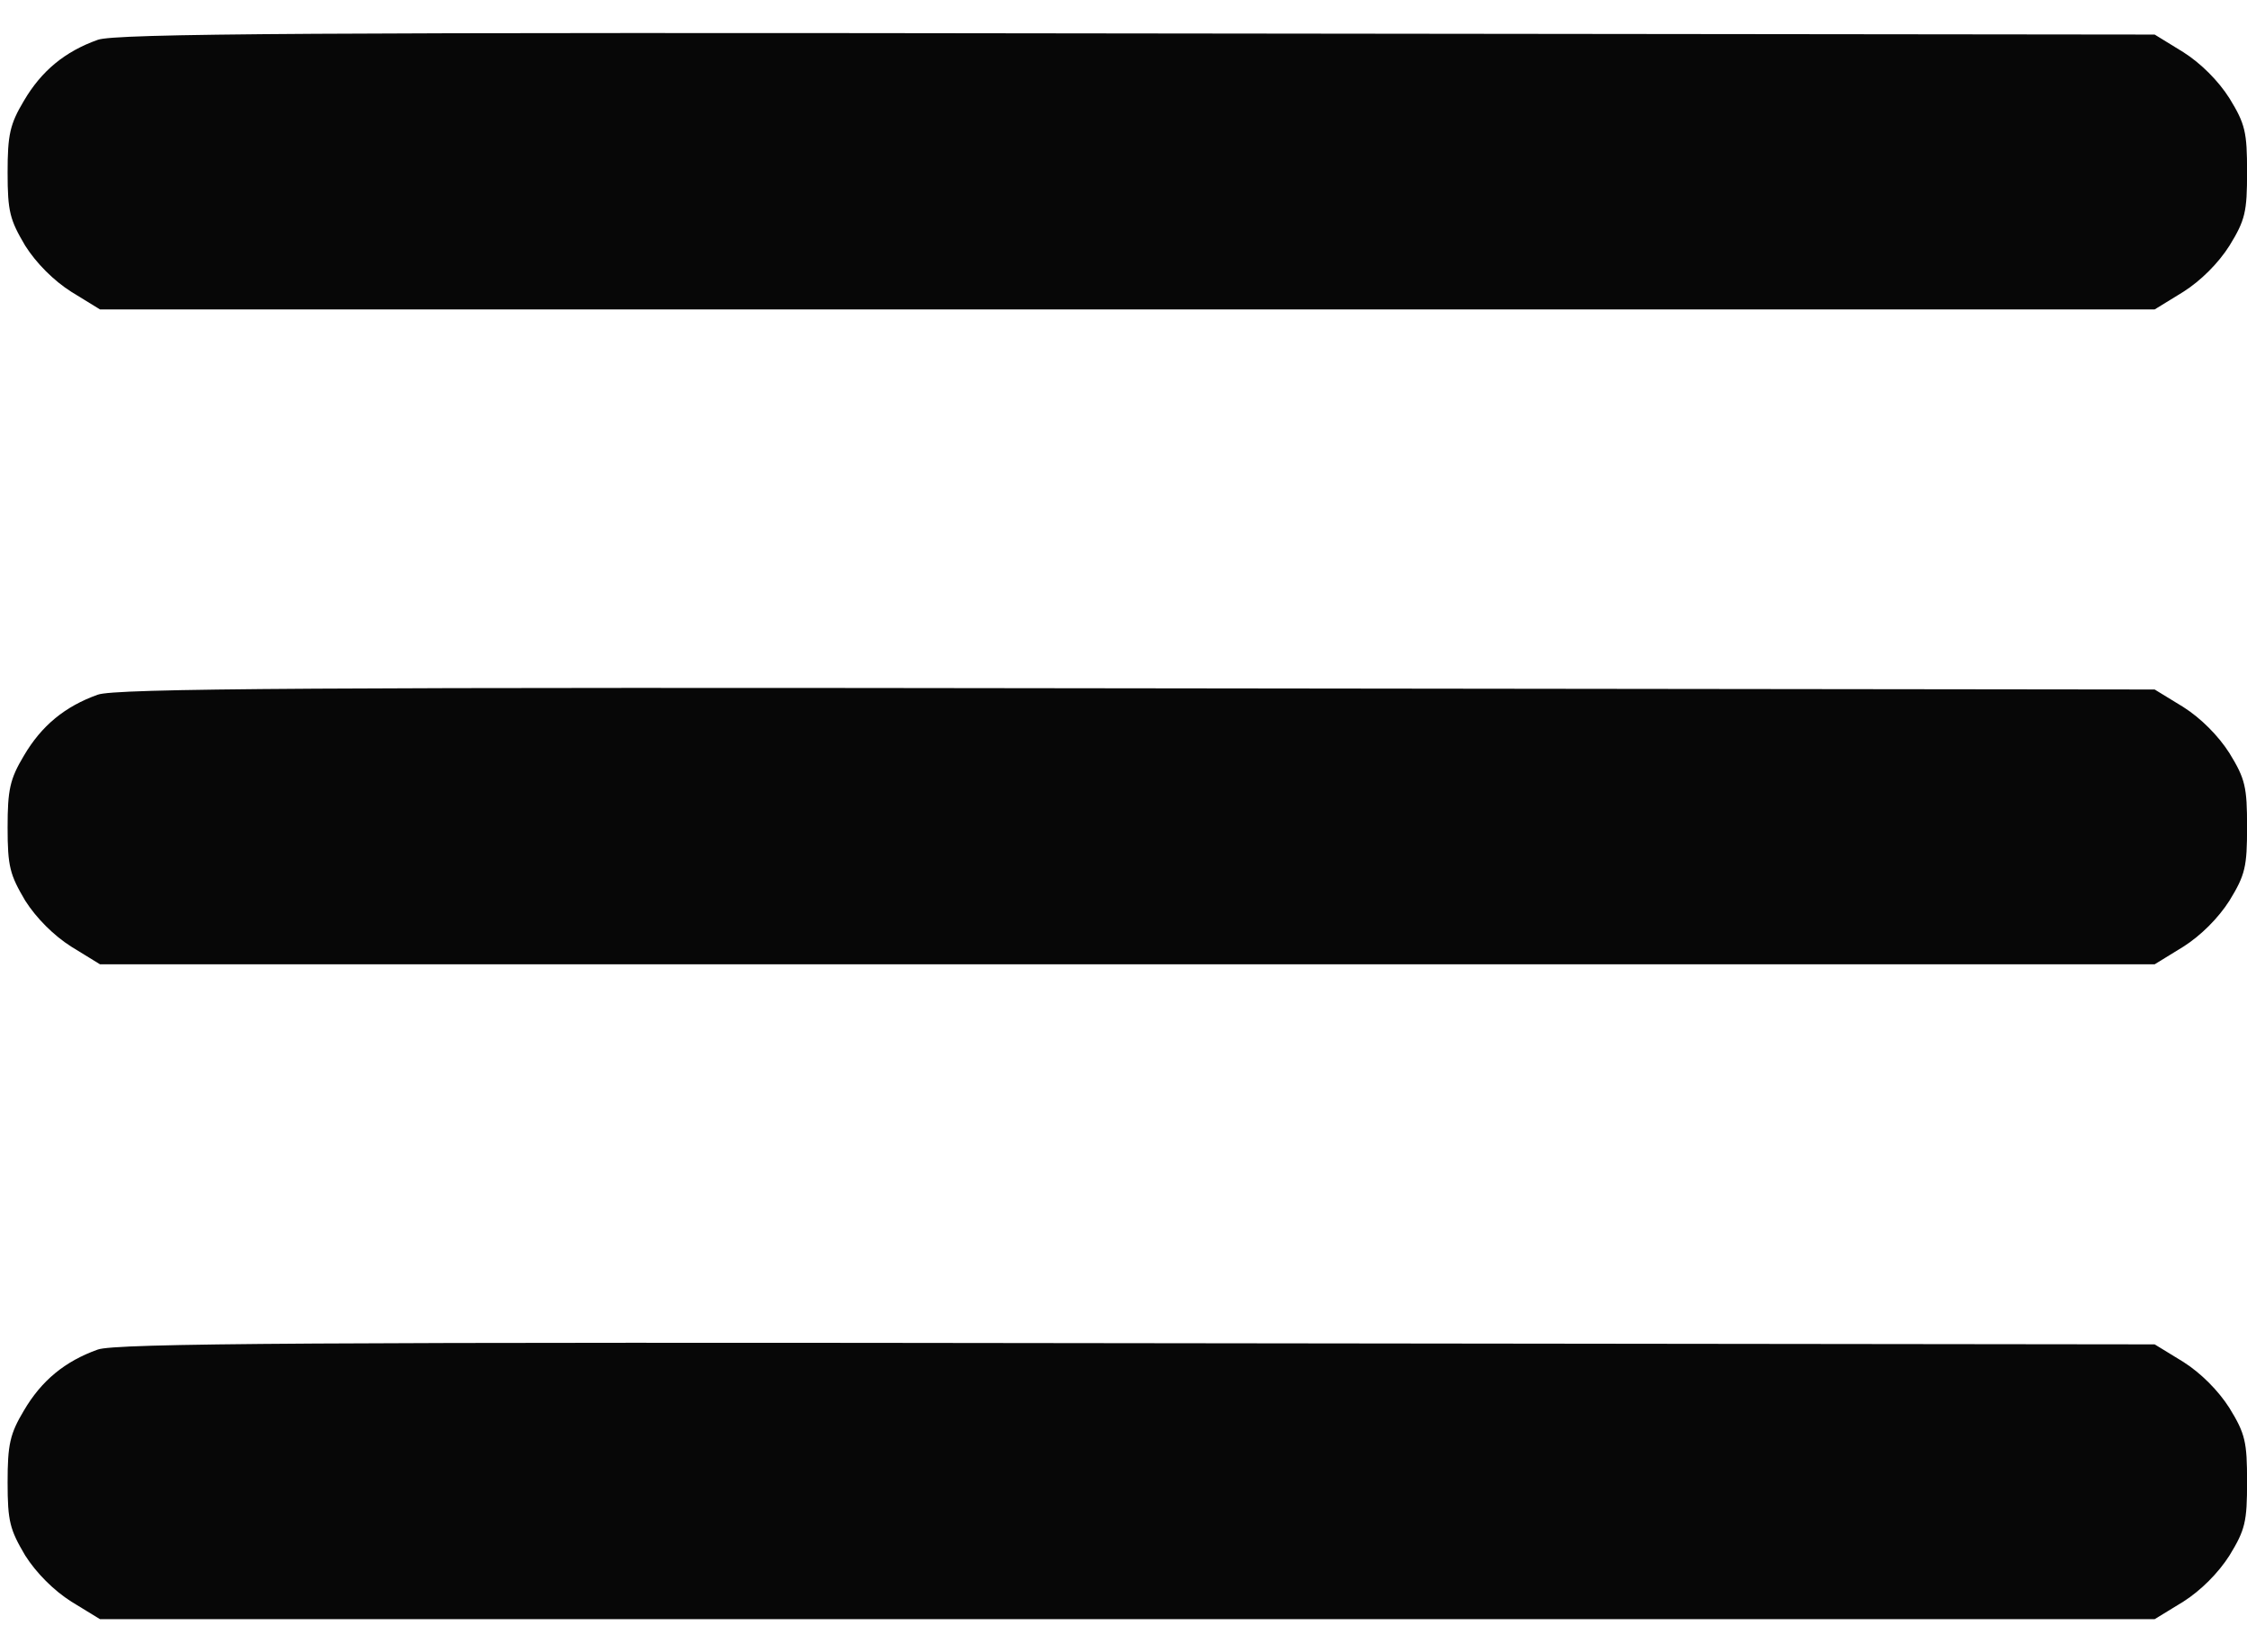 <svg width="34" height="25" viewBox="0 0 34 25" fill="none" xmlns="http://www.w3.org/2000/svg">
<path d="M1.478 0.603C0.982 0.78 0.628 1.072 0.363 1.523C0.151 1.877 0.115 2.036 0.115 2.611C0.115 3.204 0.151 3.328 0.381 3.717C0.549 3.983 0.814 4.248 1.08 4.416L1.513 4.682H17.058H32.603L33.036 4.416C33.301 4.248 33.567 3.983 33.735 3.717C33.974 3.328 34.001 3.204 34.001 2.603C34.001 2.001 33.974 1.877 33.735 1.488C33.567 1.222 33.301 0.957 33.036 0.789L32.603 0.523L17.199 0.506C4.76 0.488 1.734 0.506 1.478 0.603Z" fill="#070707"/>
<path d="M1.478 10.512C0.982 10.689 0.628 10.981 0.363 11.432C0.151 11.786 0.115 11.945 0.115 12.521C0.115 13.113 0.151 13.237 0.381 13.627C0.549 13.892 0.814 14.157 1.08 14.325L1.513 14.591H17.058H32.603L33.036 14.325C33.301 14.157 33.567 13.892 33.735 13.627C33.974 13.237 34.001 13.113 34.001 12.512C34.001 11.91 33.974 11.786 33.735 11.397C33.567 11.132 33.301 10.866 33.036 10.698L32.603 10.433L17.199 10.415C4.76 10.397 1.734 10.415 1.478 10.512Z" fill="#070707"/>
<path d="M1.478 20.421C0.982 20.598 0.628 20.89 0.363 21.341C0.151 21.695 0.115 21.855 0.115 22.43C0.115 23.023 0.151 23.146 0.381 23.536C0.549 23.801 0.814 24.067 1.08 24.235L1.513 24.5H17.058H32.603L33.036 24.235C33.301 24.067 33.567 23.801 33.735 23.536C33.974 23.146 34.001 23.023 34.001 22.421C34.001 21.819 33.974 21.695 33.735 21.306C33.567 21.041 33.301 20.775 33.036 20.607L32.603 20.342L17.199 20.324C4.76 20.306 1.734 20.324 1.478 20.421Z" fill="#070707"/>
</svg>
